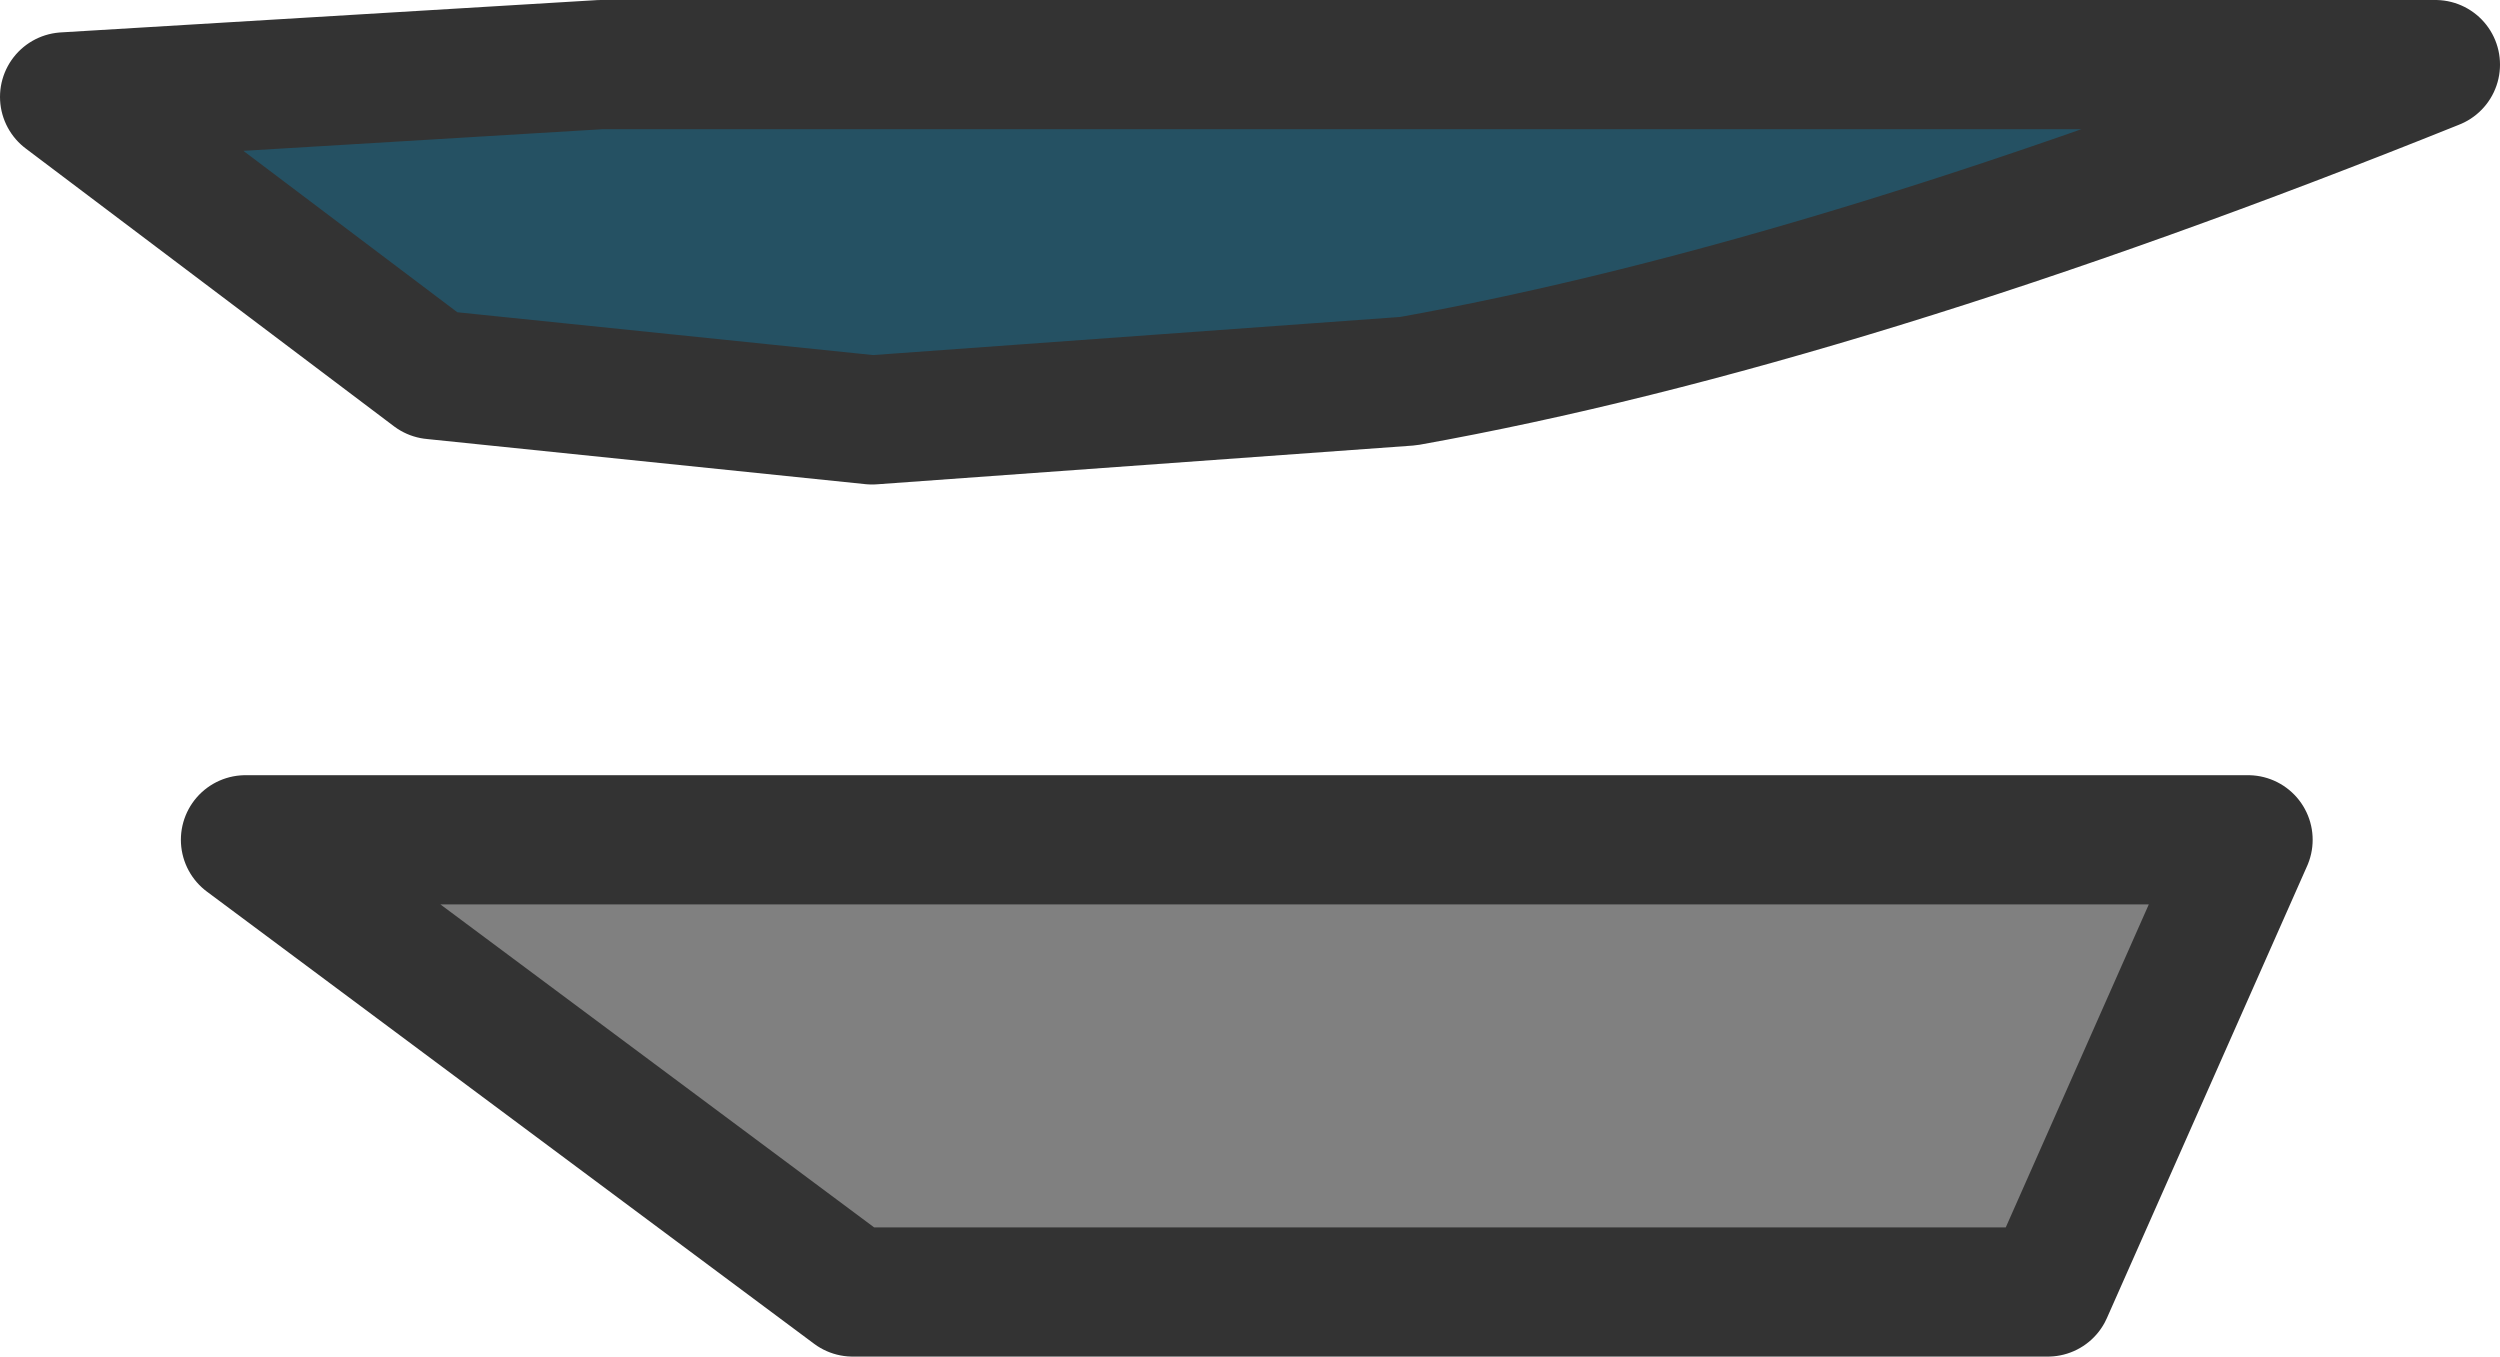 <?xml version="1.0" encoding="UTF-8" standalone="no"?>
<svg xmlns:xlink="http://www.w3.org/1999/xlink" height="10.5px" width="19.35px" xmlns="http://www.w3.org/2000/svg">
  <g transform="matrix(1.0, 0.0, 0.0, 1.0, -4.5, 3.7)">
    <path d="M20.35 6.3 L11.1 6.3 6.4 2.8 21.9 2.8 20.35 6.3" fill="#808080" fill-rule="evenodd" stroke="none"/>
    <path d="M5.0 -2.95 L9.15 -3.2 23.35 -3.2 Q18.75 -1.35 15.4 -0.75 L11.25 -0.45 7.85 -0.8 5.0 -2.95" fill="#255163" fill-rule="evenodd" stroke="none"/>
    <path d="M5.0 -2.95 L7.85 -0.8 11.25 -0.45 15.4 -0.75 Q18.75 -1.35 23.35 -3.2 L9.15 -3.2 5.0 -2.95 M20.35 6.3 L11.1 6.3 6.4 2.8 21.9 2.8 20.35 6.3 Z" fill="none" stroke="#333333" stroke-linecap="round" stroke-linejoin="round" stroke-width="1.0"/>
  </g>
</svg>
